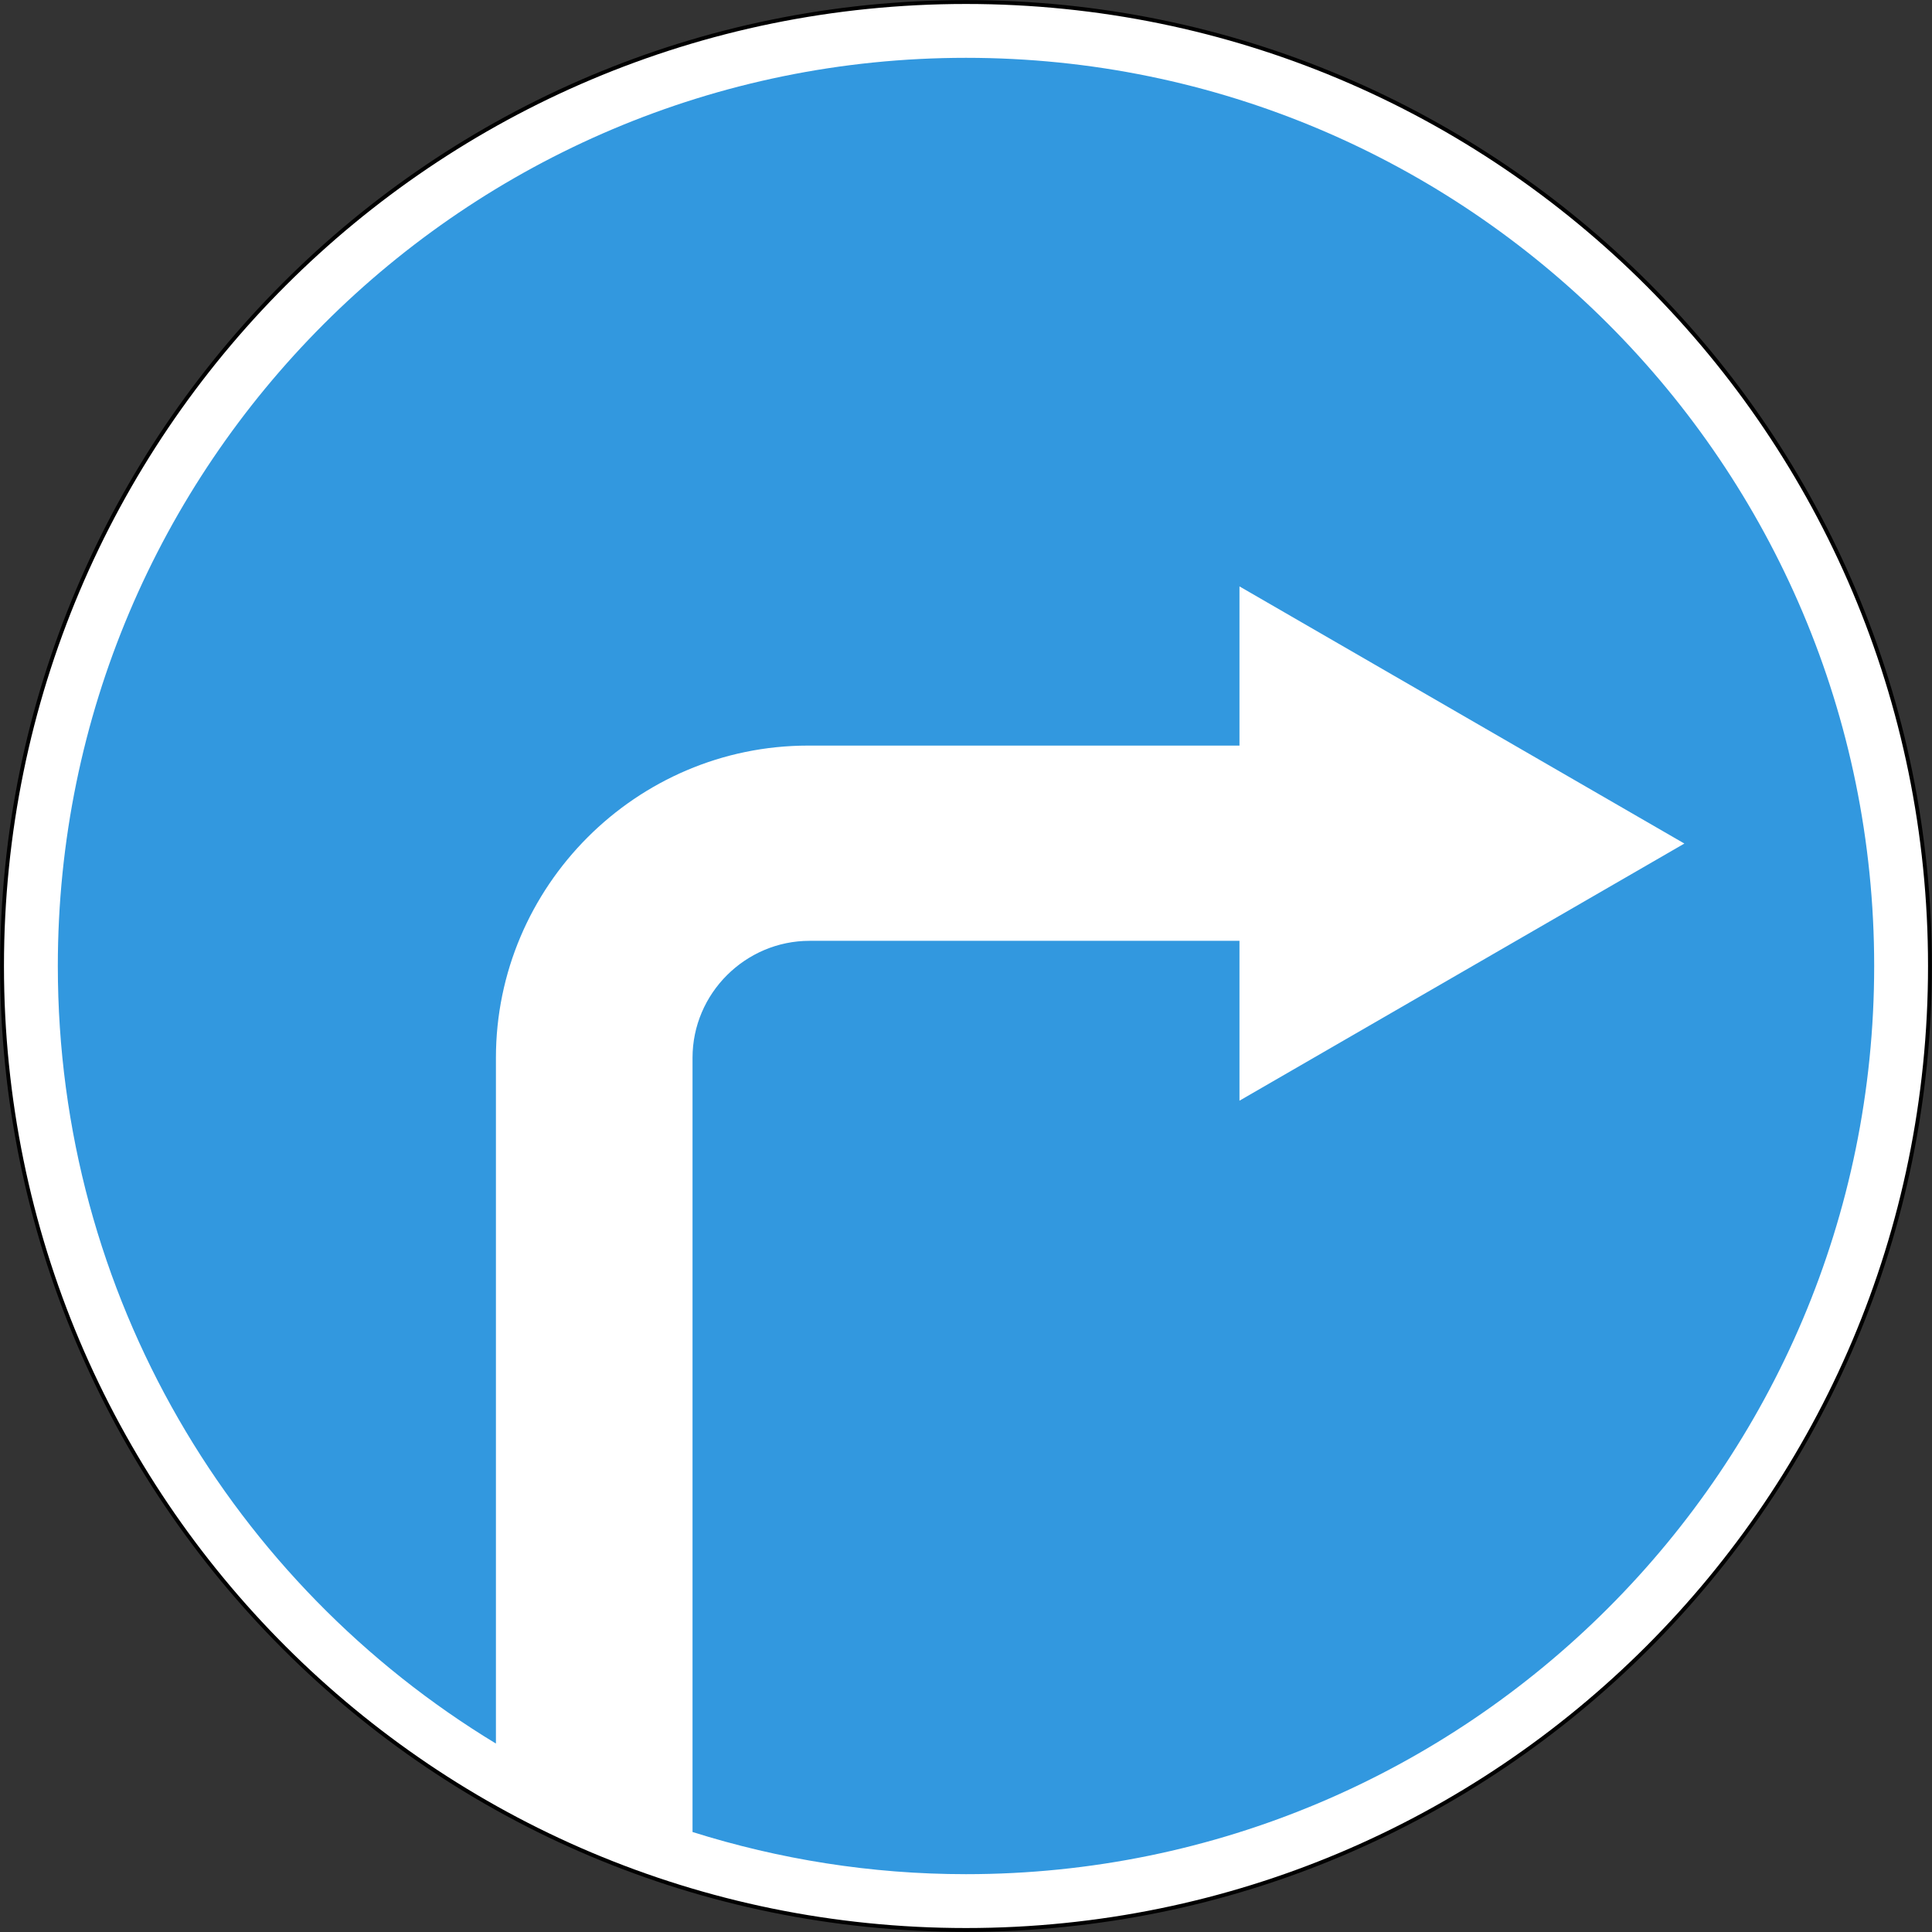 <?xml version="1.0" encoding="utf-8"?>
<svg version="1.1"
	 xmlns="http://www.w3.org/2000/svg"
	 x="0px" y="0px" viewBox="0 0 284 284" enable-background="new 0 0 284 284" xml:space="preserve">
<rect x="0" y="0" width="284" height="284" fill="#333333" stroke="none"/>
<g>
	
		<path fill-rule="evenodd" clip-rule="evenodd" fill="#FFFFFF" stroke="#000000" stroke-width="0.567" stroke-miterlimit="22.926" d="
		M142,0.3c78.3,0,141.7,63.5,141.7,141.7c0,78.3-63.5,141.7-141.7,141.7C63.7,283.7,0.3,220.3,0.3,142C0.3,63.7,63.7,0.3,142,0.3
		L142,0.3z"/>
	<path fill-rule="evenodd" clip-rule="evenodd" fill="#3298DF" d="M142,8.5c73.7,0,133.5,59.8,133.5,133.5
		c0,73.7-59.8,133.5-133.5,133.5c-14,0-27.5-2.2-40.2-6.2V155.5c0-9.5,7.8-17.2,17.2-17.2h63.2v23.5l65.4-37.8l-65.4-37.8v23.4
		h-63.4c-25.3,0-45.9,20.7-45.9,45.9v100.8C34.3,232.9,8.5,190.5,8.5,142C8.5,68.3,68.3,8.5,142,8.5L142,8.5z"/>
</g>
</svg>

